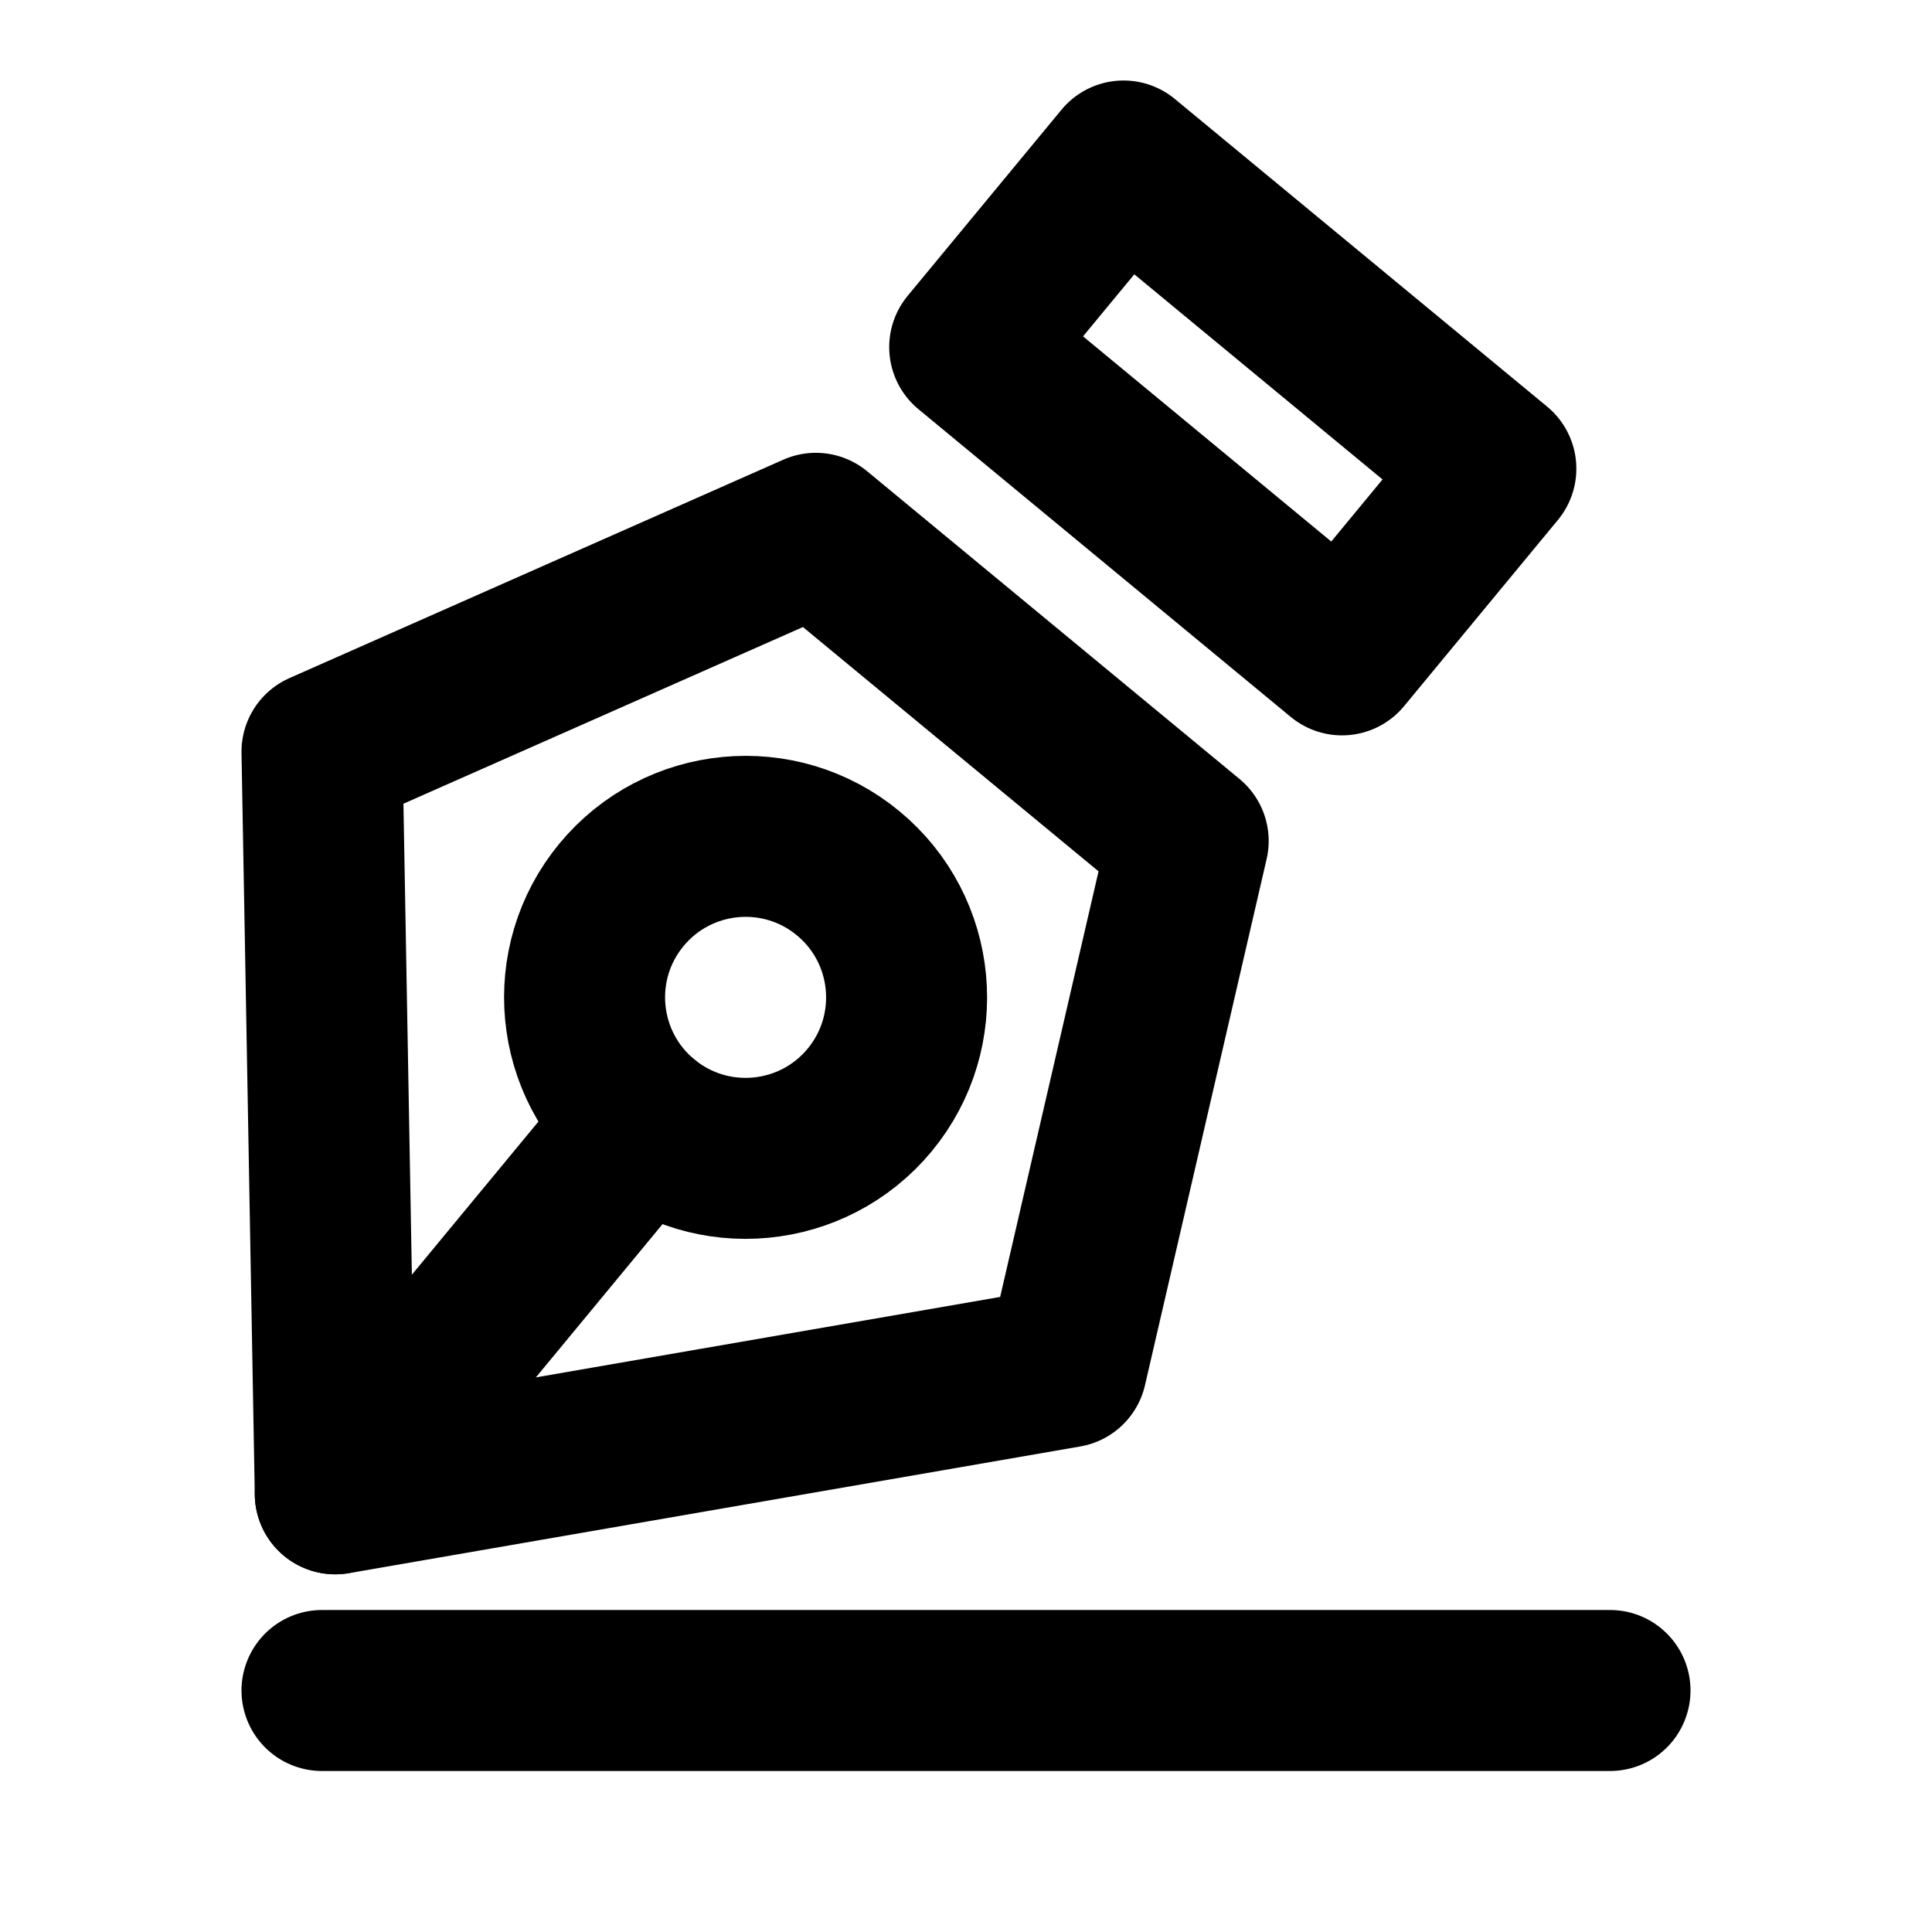<?xml version="1.0" encoding="UTF-8"?>
<svg width="24px" height="24px" viewBox="0 0 24 24" version="1.1" xmlns="http://www.w3.org/2000/svg" xmlns:xlink="http://www.w3.org/1999/xlink">
    <!-- Generator: Sketch 48.2 (47327) - http://www.bohemiancoding.com/sketch -->
    <title>sign</title>
    <desc>Created with Sketch.</desc>
    <defs></defs>
    <g id="Page-1" stroke="none" stroke-width="1" fill="none" fill-rule="evenodd" stroke-linecap="round" stroke-linejoin="round">
        <g id="sign" stroke="#000000" stroke-width="2">
            <polygon id="Stroke-1" points="16.671 8.135 12.046 4.312 13.957 2 18.582 5.822"></polygon>
            <polygon id="Stroke-3" points="10.135 6.625 14.76 10.447 13.249 16.983 4.165 18.557 4 9.338"></polygon>
            <path d="M4.165,18.556 L7.987,13.931" id="Stroke-5"></path>
            <path d="M10.804,13.664 C10.1,14.515 8.839,14.635 7.988,13.931 C7.136,13.227 7.017,11.967 7.72,11.116 C8.424,10.264 9.685,10.144 10.536,10.848 C11.388,11.552 11.507,12.812 10.804,13.664 Z" id="Stroke-7"></path>
            <path d="M4,21 L20,21" id="Stroke-9"></path>
        </g>
    </g>
</svg>